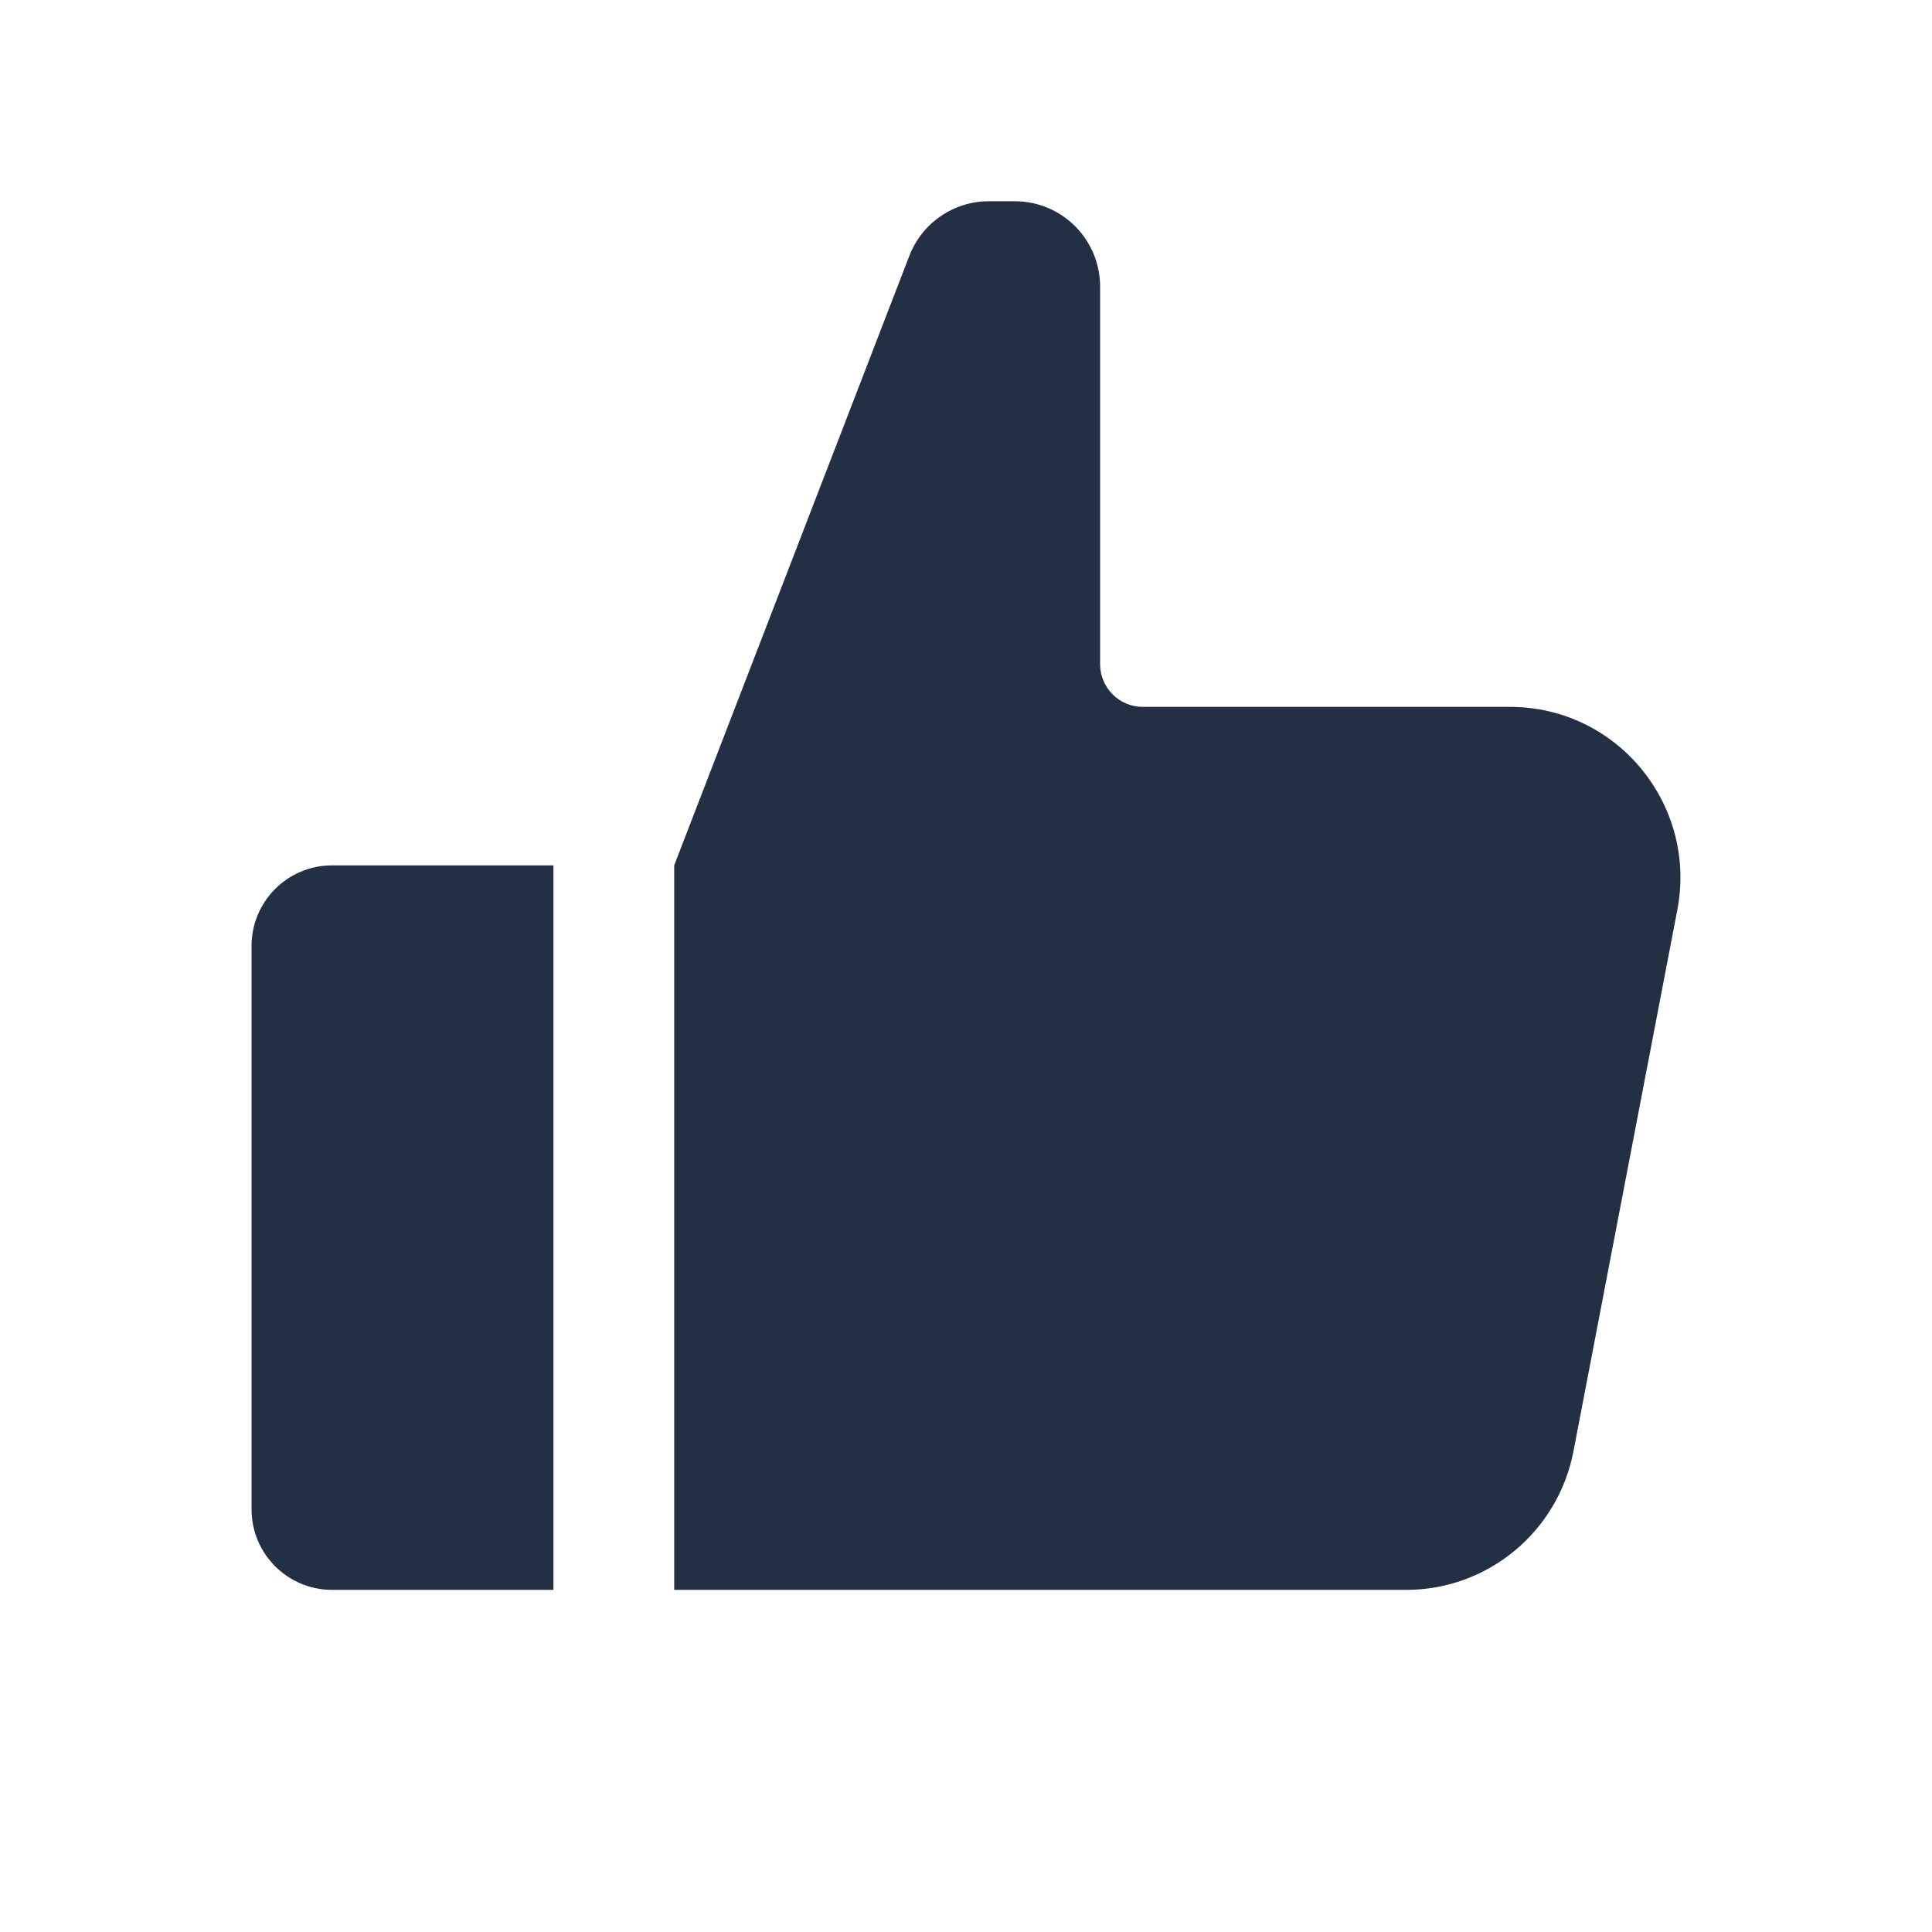 <svg width="24" height="24" viewBox="0 0 24 24" fill="none" xmlns="http://www.w3.org/2000/svg">
<path fill-rule="evenodd" clip-rule="evenodd" d="M8.375 19.75H17.468C18.48 19.75 19.351 19.03 19.545 18.034L20.835 11.31C21.09 9.999 20.089 8.781 18.758 8.781H14.195C13.903 8.781 13.666 8.543 13.666 8.25V3.562C13.666 2.975 13.192 2.5 12.608 2.5H12.283C11.842 2.5 11.447 2.774 11.292 3.189L8.375 10.75V19.75ZM4.125 10.75C3.573 10.75 3.125 11.198 3.125 11.75V18.75C3.125 19.302 3.573 19.75 4.125 19.75H6.875V10.75H4.125Z" fill="#233043"/>
</svg>
